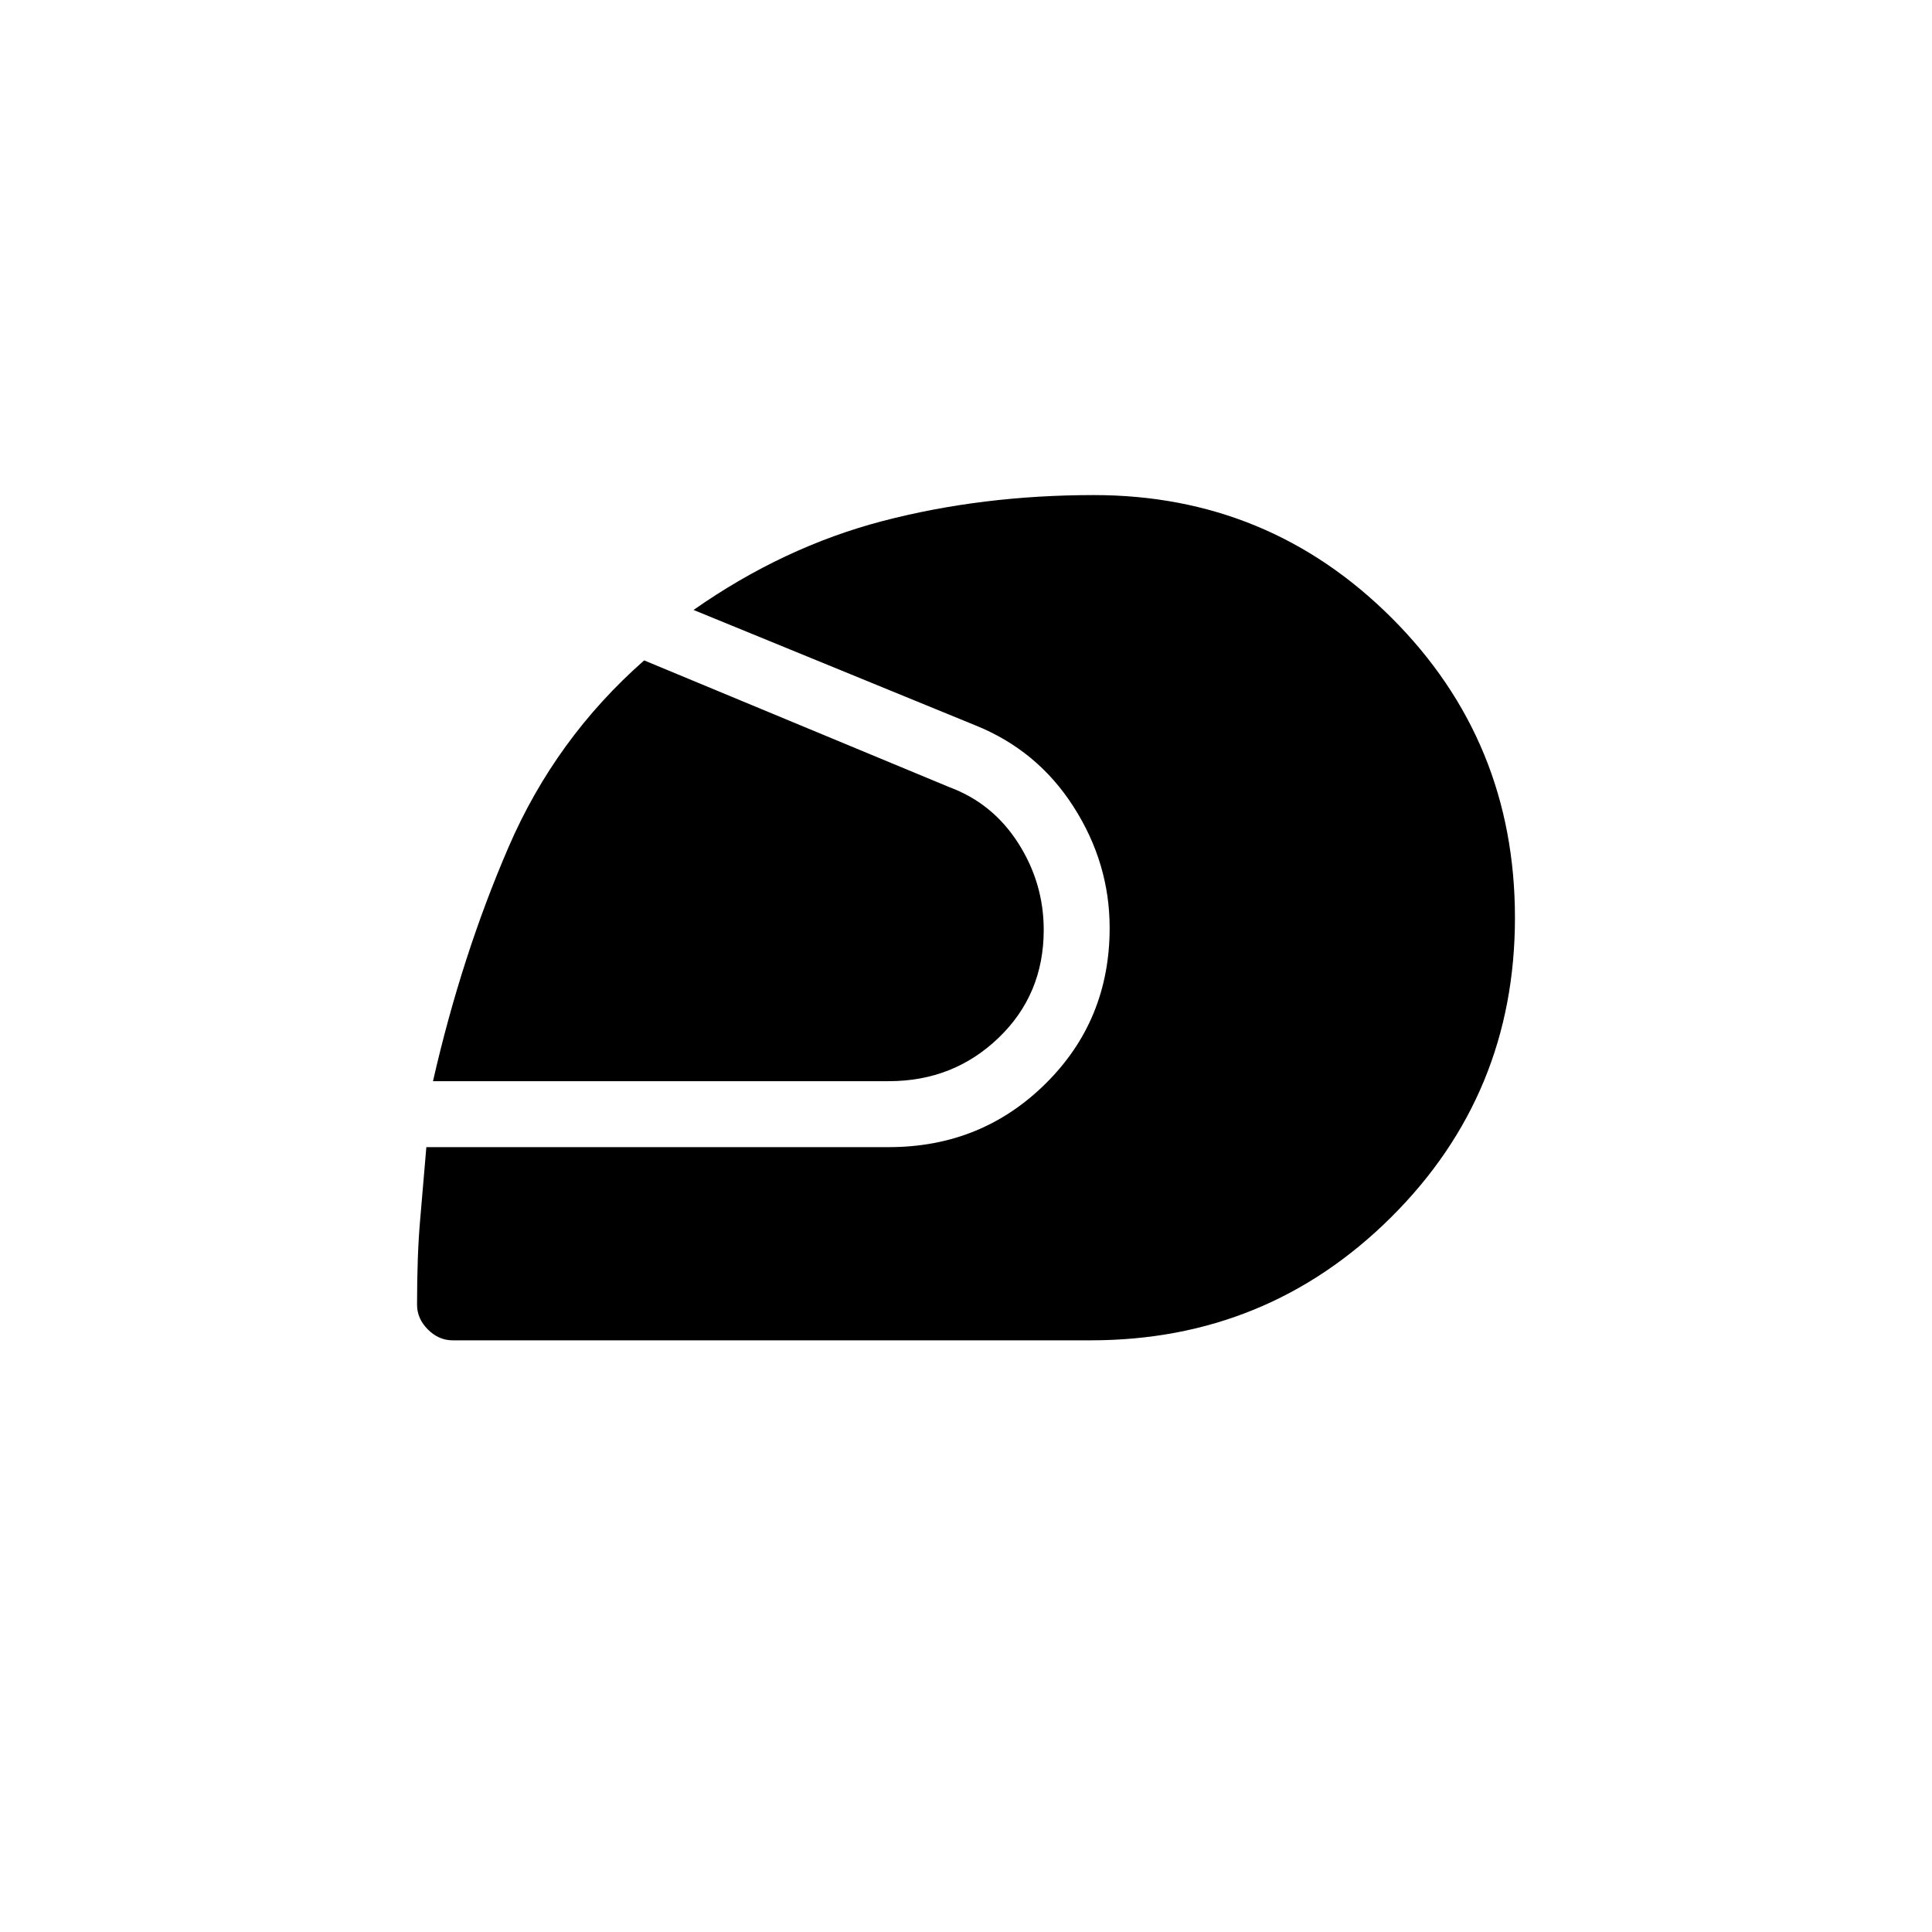 <svg xmlns="http://www.w3.org/2000/svg" height="20" viewBox="0 -960 960 960" width="20"><path d="M542-294H224.92q-6.92 0-12.3-5.38-5.39-5.39-5.39-12.31 0-24.77 1.54-42.23 1.54-17.46 3.08-36.08h229.84q45.93 0 77.81-31.5 31.88-31.5 31.88-77.42 0-32.23-18-60.31-18-28.08-49-40.46l-139.76-57.23q44.69-31.31 94.03-44.2Q488-714 543.54-714q86.92 0 148.08 61.15 61.15 61.16 61.15 148.85t-61.54 148.85Q629.69-294 542-294ZM215.15-422.77q14.23-62.38 37.58-116.38 23.35-54 67.35-92.7l151.69 63q21.54 8 34.19 27.81 12.66 19.81 12.66 43.12 0 32.07-22.43 53.61-22.42 21.54-54.5 21.54H215.15Z"/></svg>